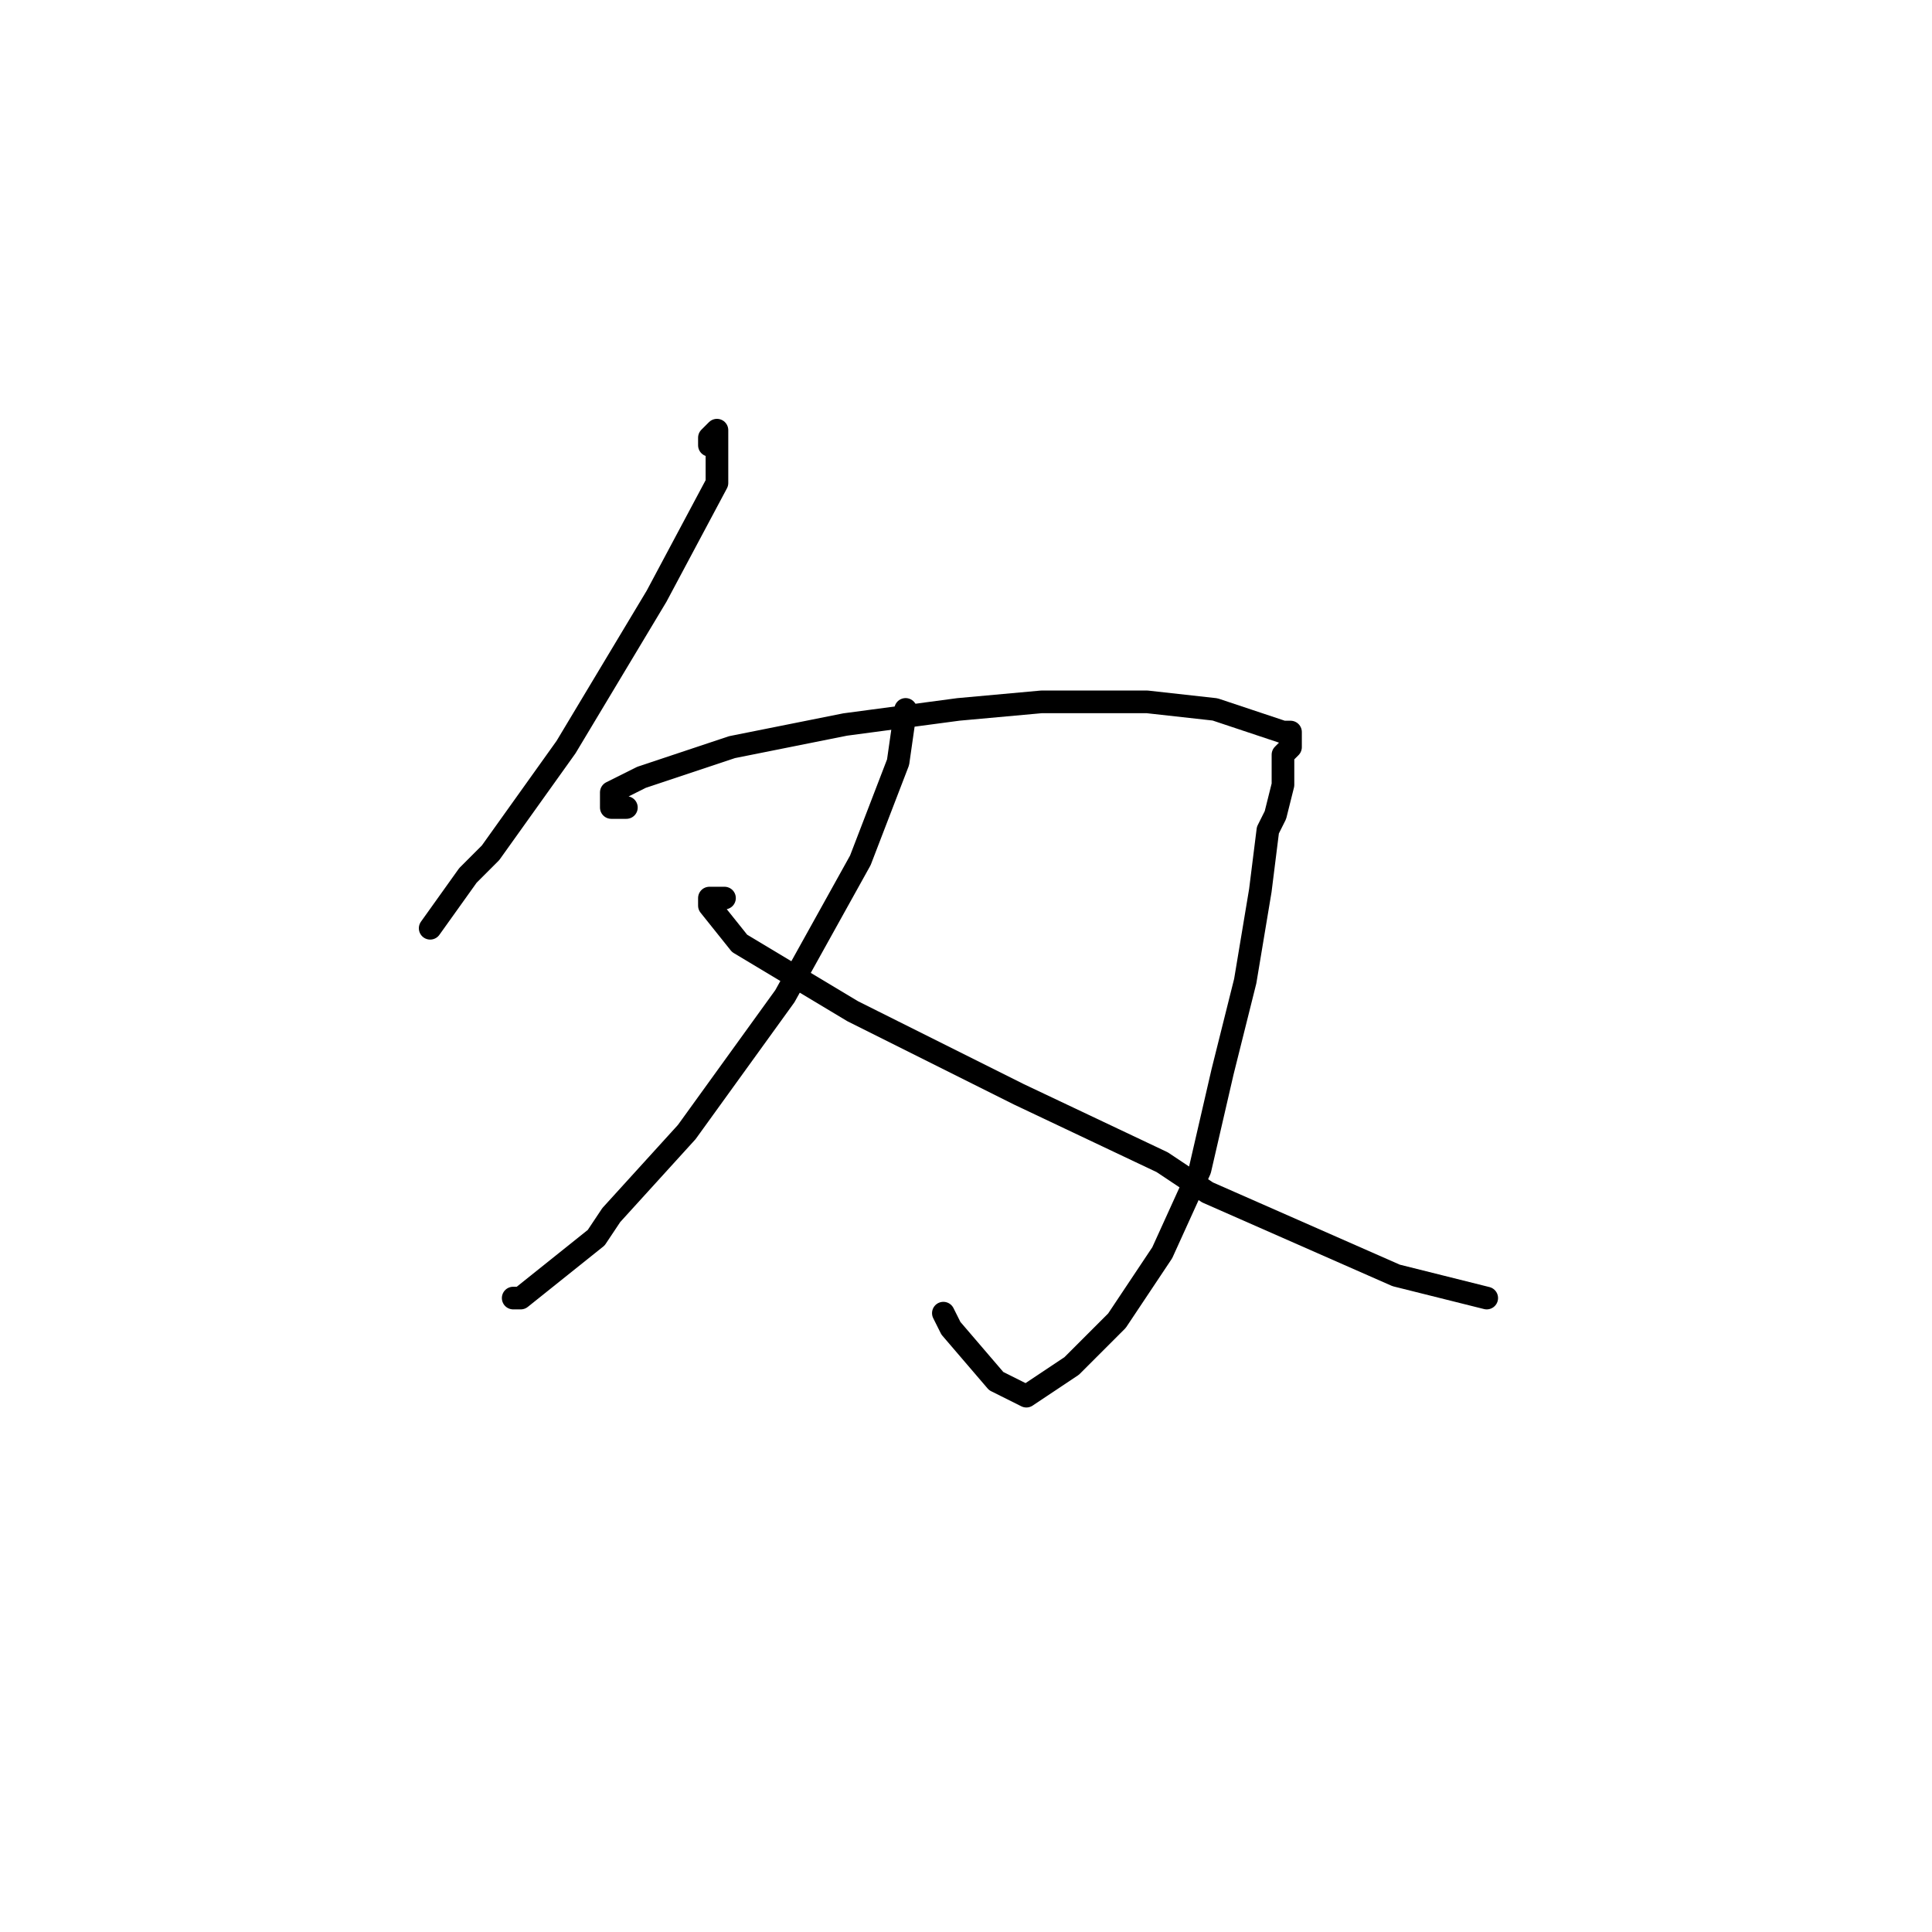 <?xml version="1.0" standalone="no"?>
    <svg width="256" height="256" xmlns="http://www.w3.org/2000/svg" version="1.1">
    <polyline stroke="black" stroke-width="3" stroke-linecap="round" fill="transparent" stroke-linejoin="round" points="94 59 94 58 95 57 95 64 87 79 78 94 75 99 65 113 62 116 57 123 57 123 " />
        <polyline stroke="black" stroke-width="3" stroke-linecap="round" fill="transparent" stroke-linejoin="round" points="83 107 81 107 81 105 85 103 97 99 112 96 127 94 138 93 141 93 152 93 161 94 167 96 170 97 171 97 171 99 170 100 170 104 169 108 168 110 167 118 165 130 162 142 159 155 154 166 148 175 142 181 136 185 132 183 126 176 125 174 125 174 " />
        <polyline stroke="black" stroke-width="3" stroke-linecap="round" fill="transparent" stroke-linejoin="round" points="120 95 120 94 119 101 114 114 104 132 91 150 81 161 79 164 69 172 68 172 68 172 " />
        <polyline stroke="black" stroke-width="3" stroke-linecap="round" fill="transparent" stroke-linejoin="round" points="96 119 95 119 94 119 94 120 98 125 113 134 117 136 135 145 154 154 160 158 185 169 197 172 197 172 " />
        </svg>